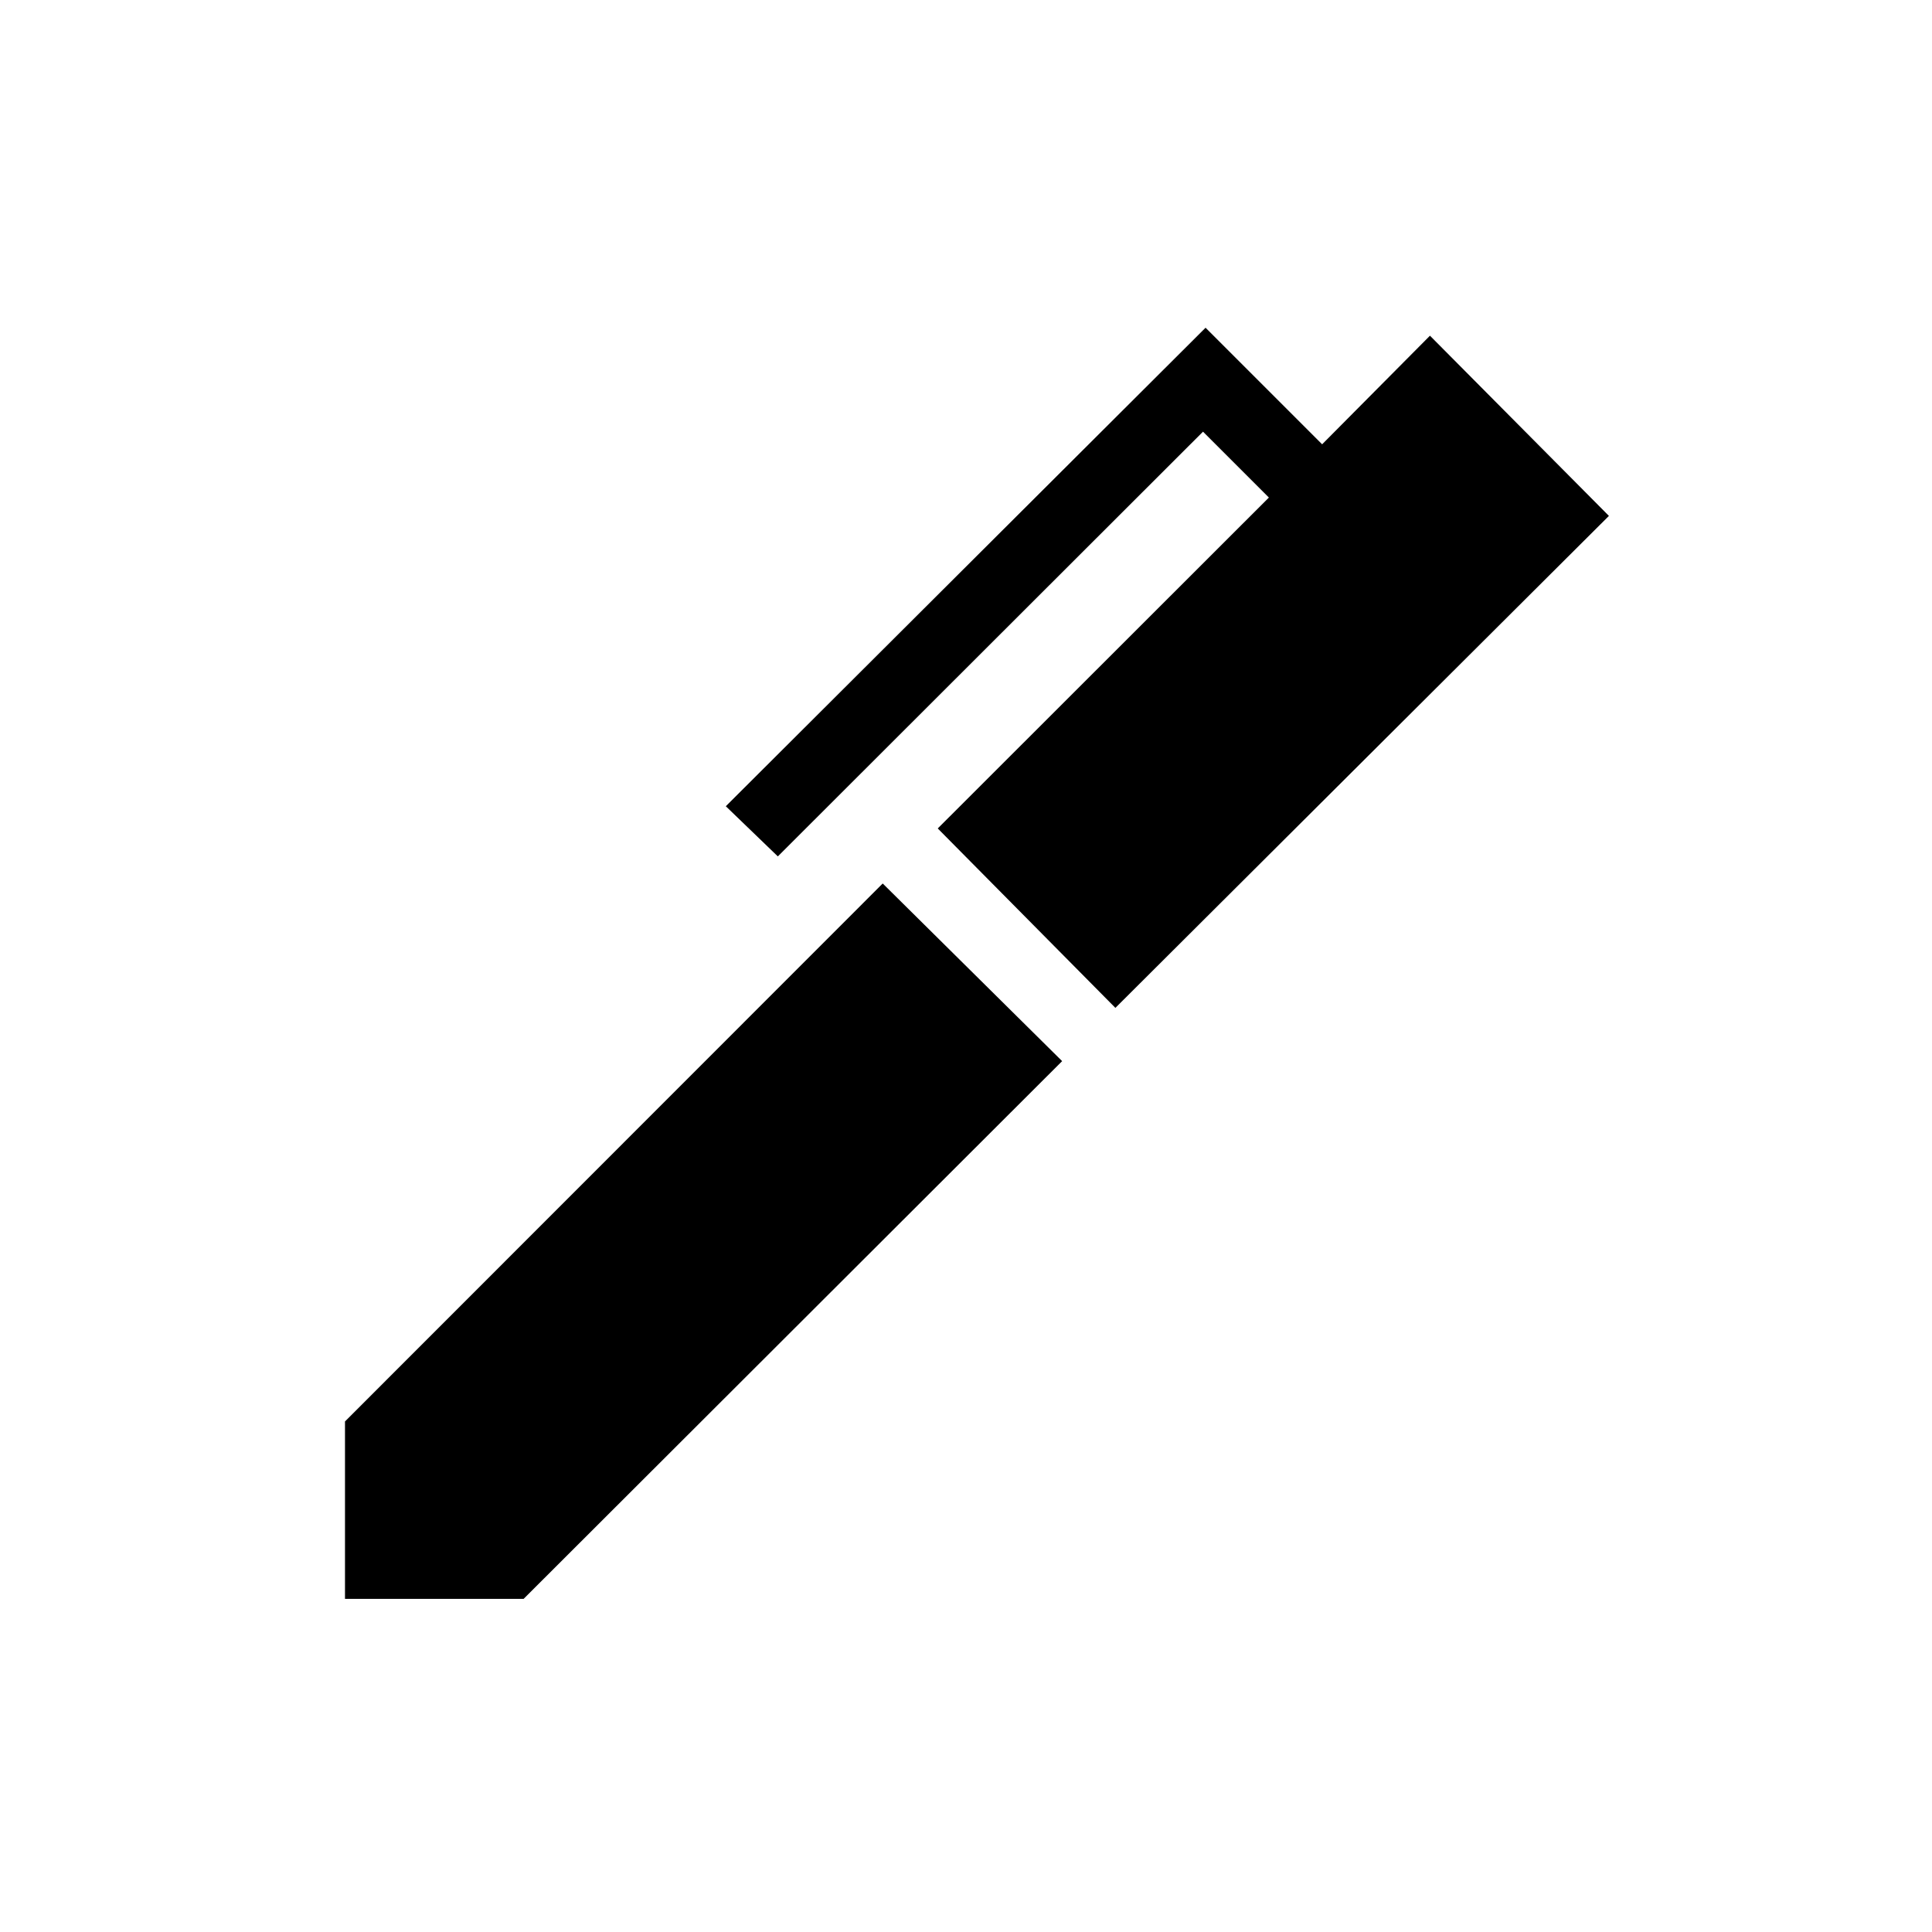 <svg xmlns="http://www.w3.org/2000/svg" height="24" viewBox="0 -960 960 960" width="24"><path d="m554.231-459.192-88.269-89.154L630.5-712.769 597.769-745.5 386.5-534.462l-25.847-24.923 238.385-237.769 57.923 57.923 53.577-53.962 88.924 89.539-245.231 244.462ZM260.192-165.538h-88.769v-88.154L438.615-521l89.154 88.269-267.577 267.193Z"/></svg>